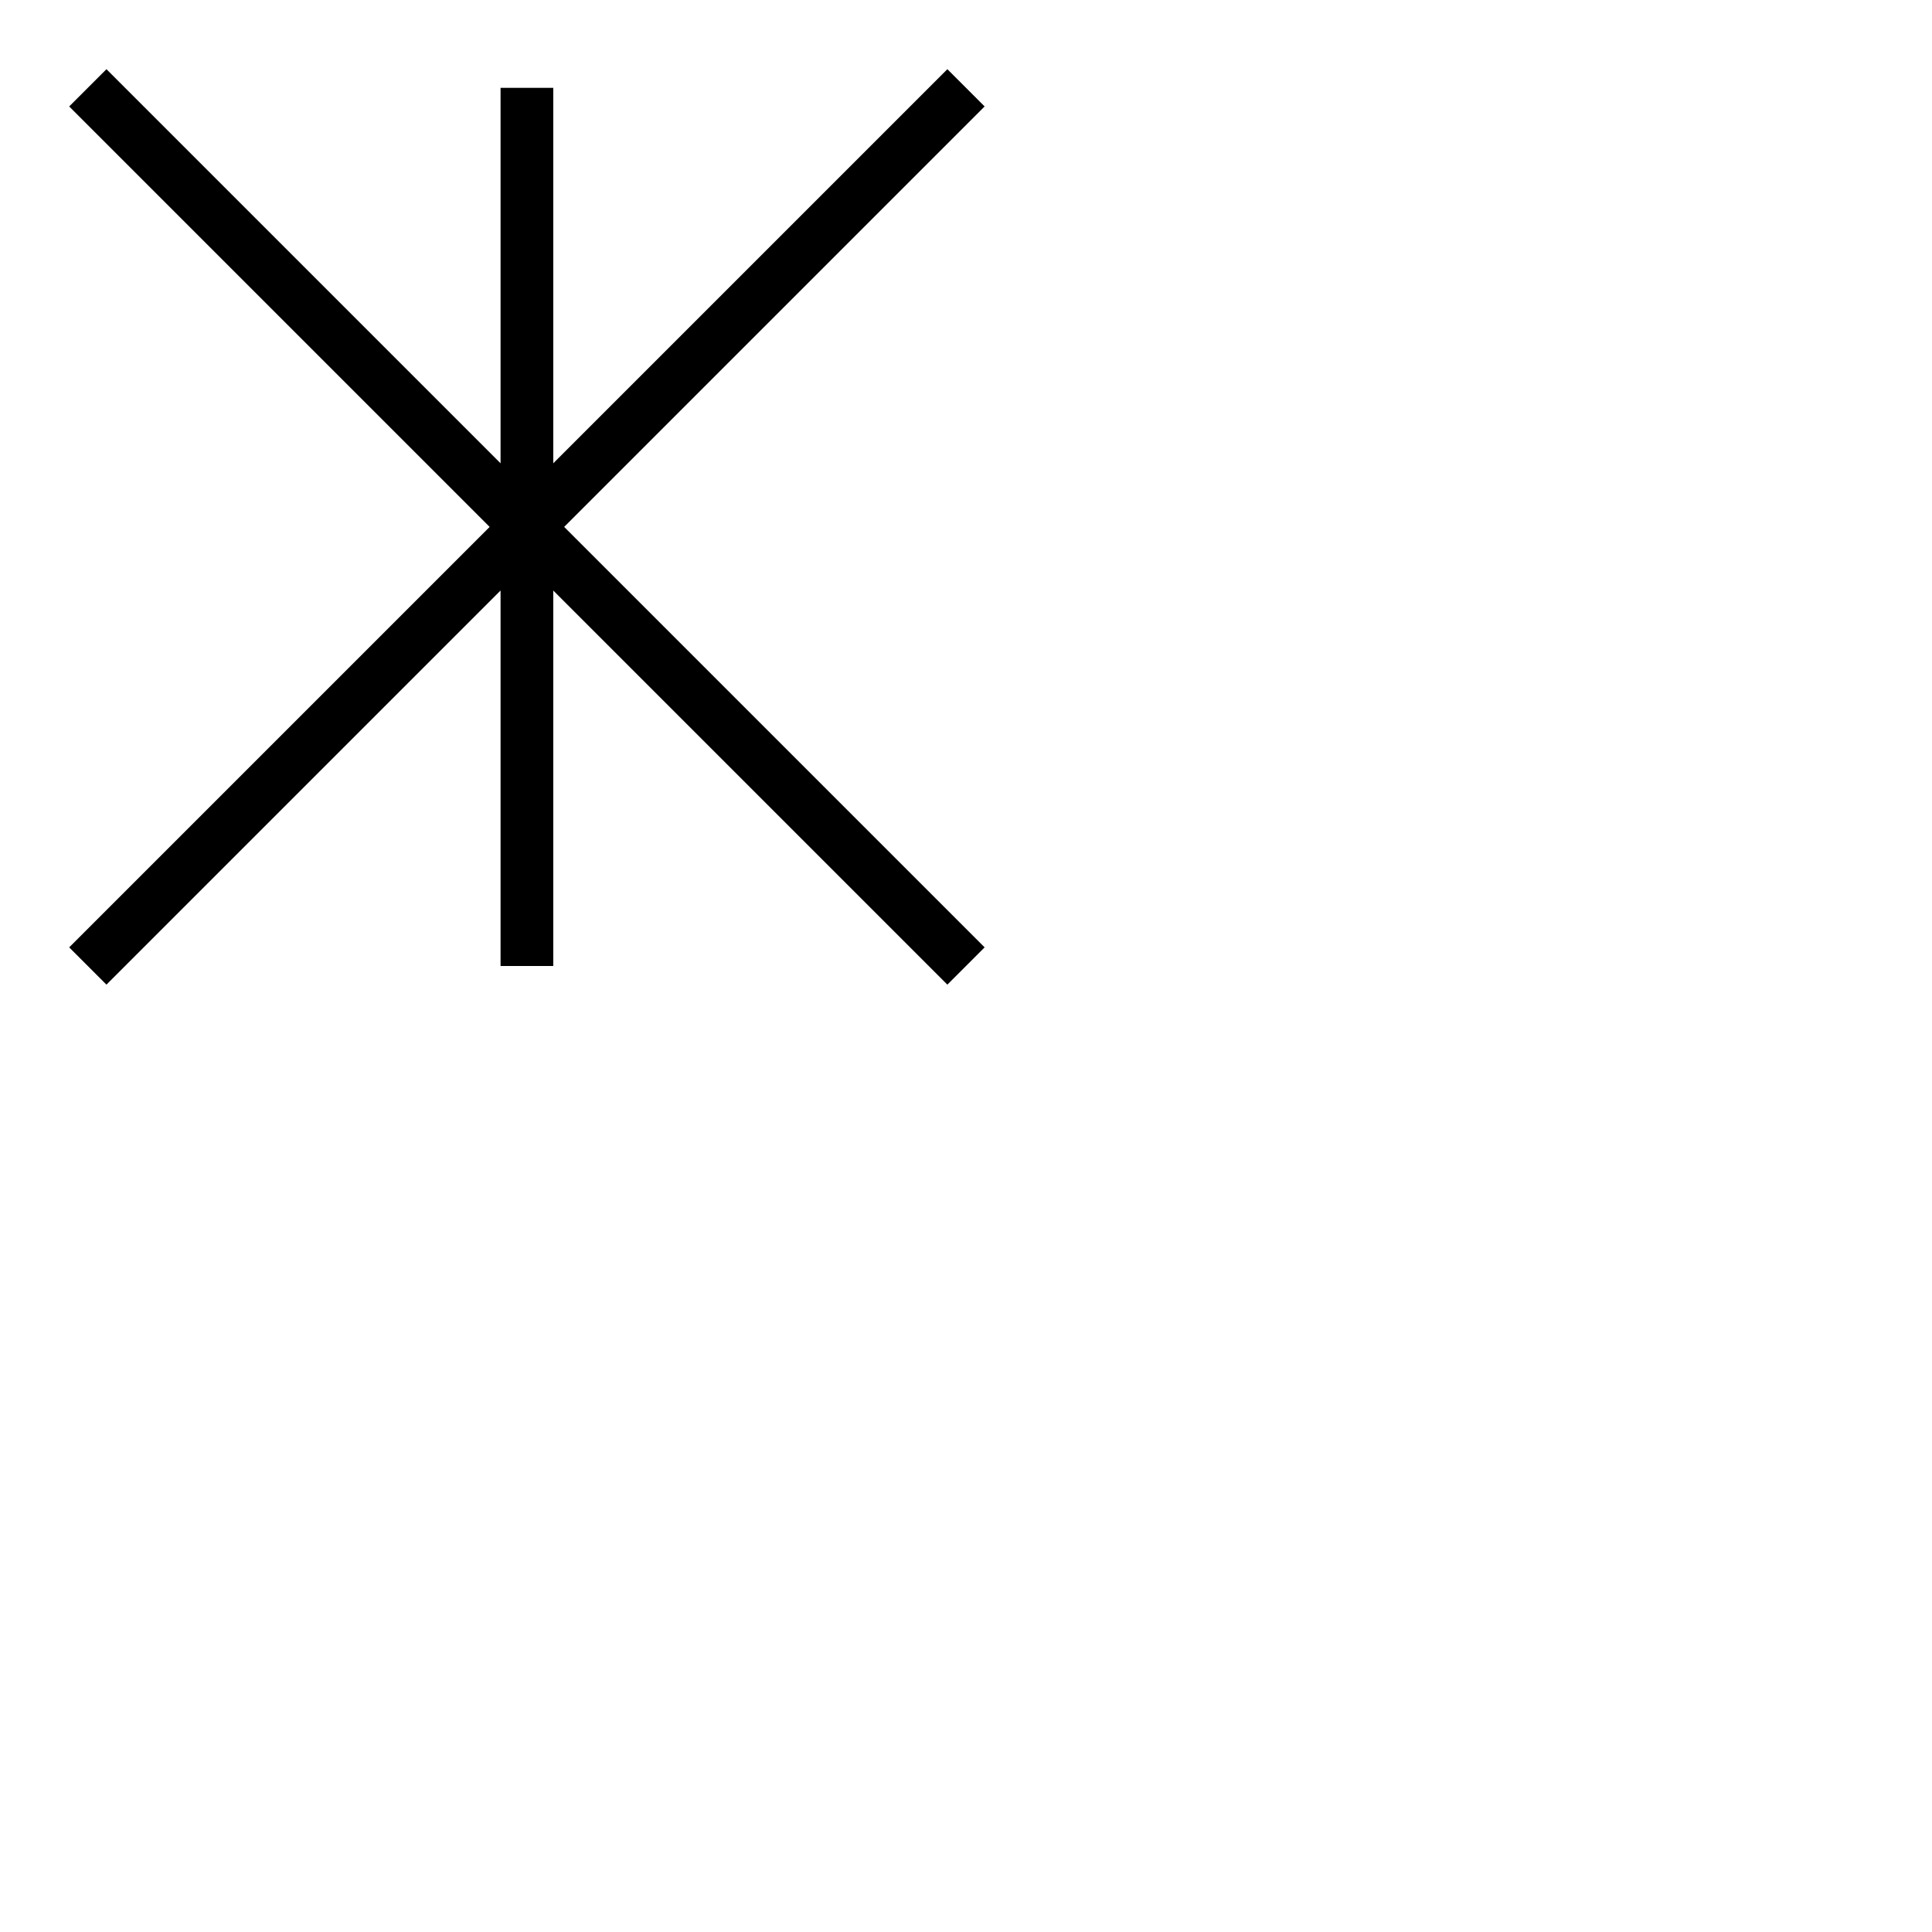 <?xml version="1.0" encoding="ISO-8859-1" standalone="no" ?>
<!DOCTYPE svg PUBLIC "-//W3C//DTD SVG 20010904//EN" "http://www.w3.org/TR/2001/REC-SVG-20010904/DTD/svg10.dtd">
<!-- X -->
<svg width="110" height="110" xmlns="http://www.w3.org/2000/svg" xmlns:xlink="http://www.w3.org/1999/xlink">
  <g id="main">
	<path d="M30 5 L30 55 M55 5 L5 55 M5 5 L55 55" stroke="black" stroke-width="3" fill="none" />
  </g>
</svg>